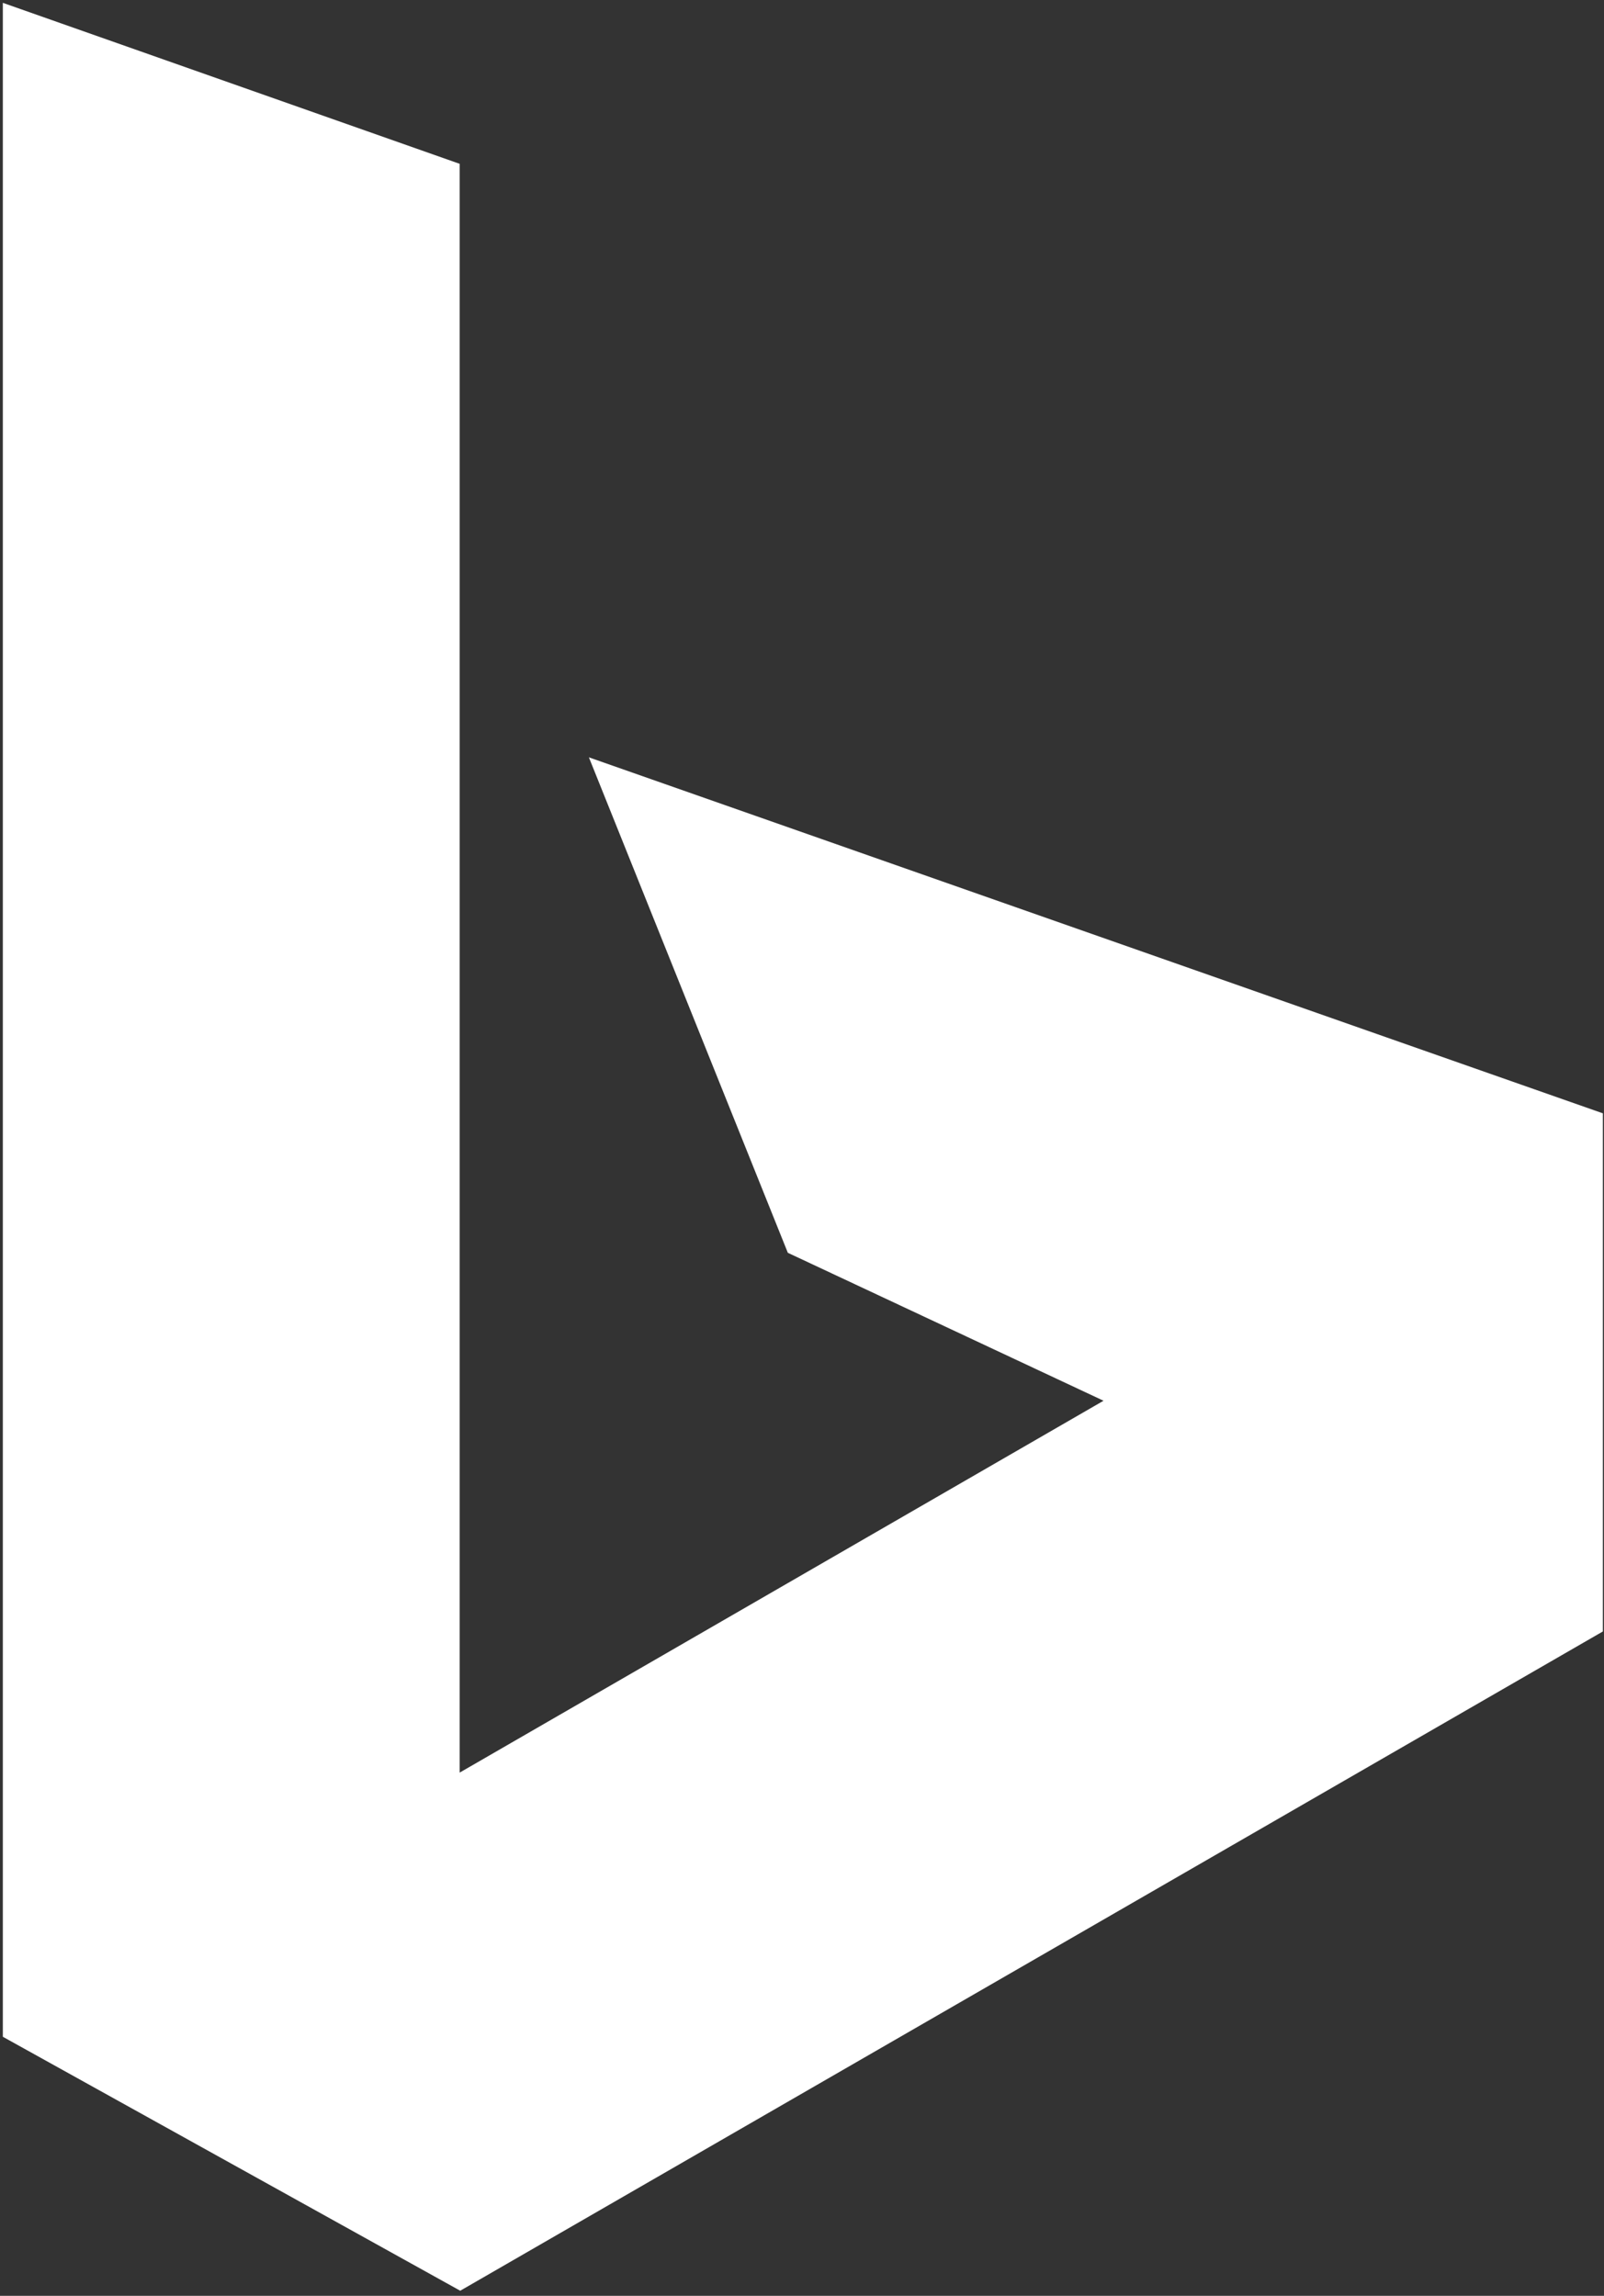 <svg xmlns="http://www.w3.org/2000/svg" viewBox="0 0 283 405"><rect x="0" y="0" width="283" height="405" fill="#333333" stroke="none"/><path fill="white" d="M.5.5l80.6 28.4v283.8l113.6-65.6L139 221l-35.1-87.4 178.9 62.8v91.4L81.2 404.1.5 359.3z"/></svg>
